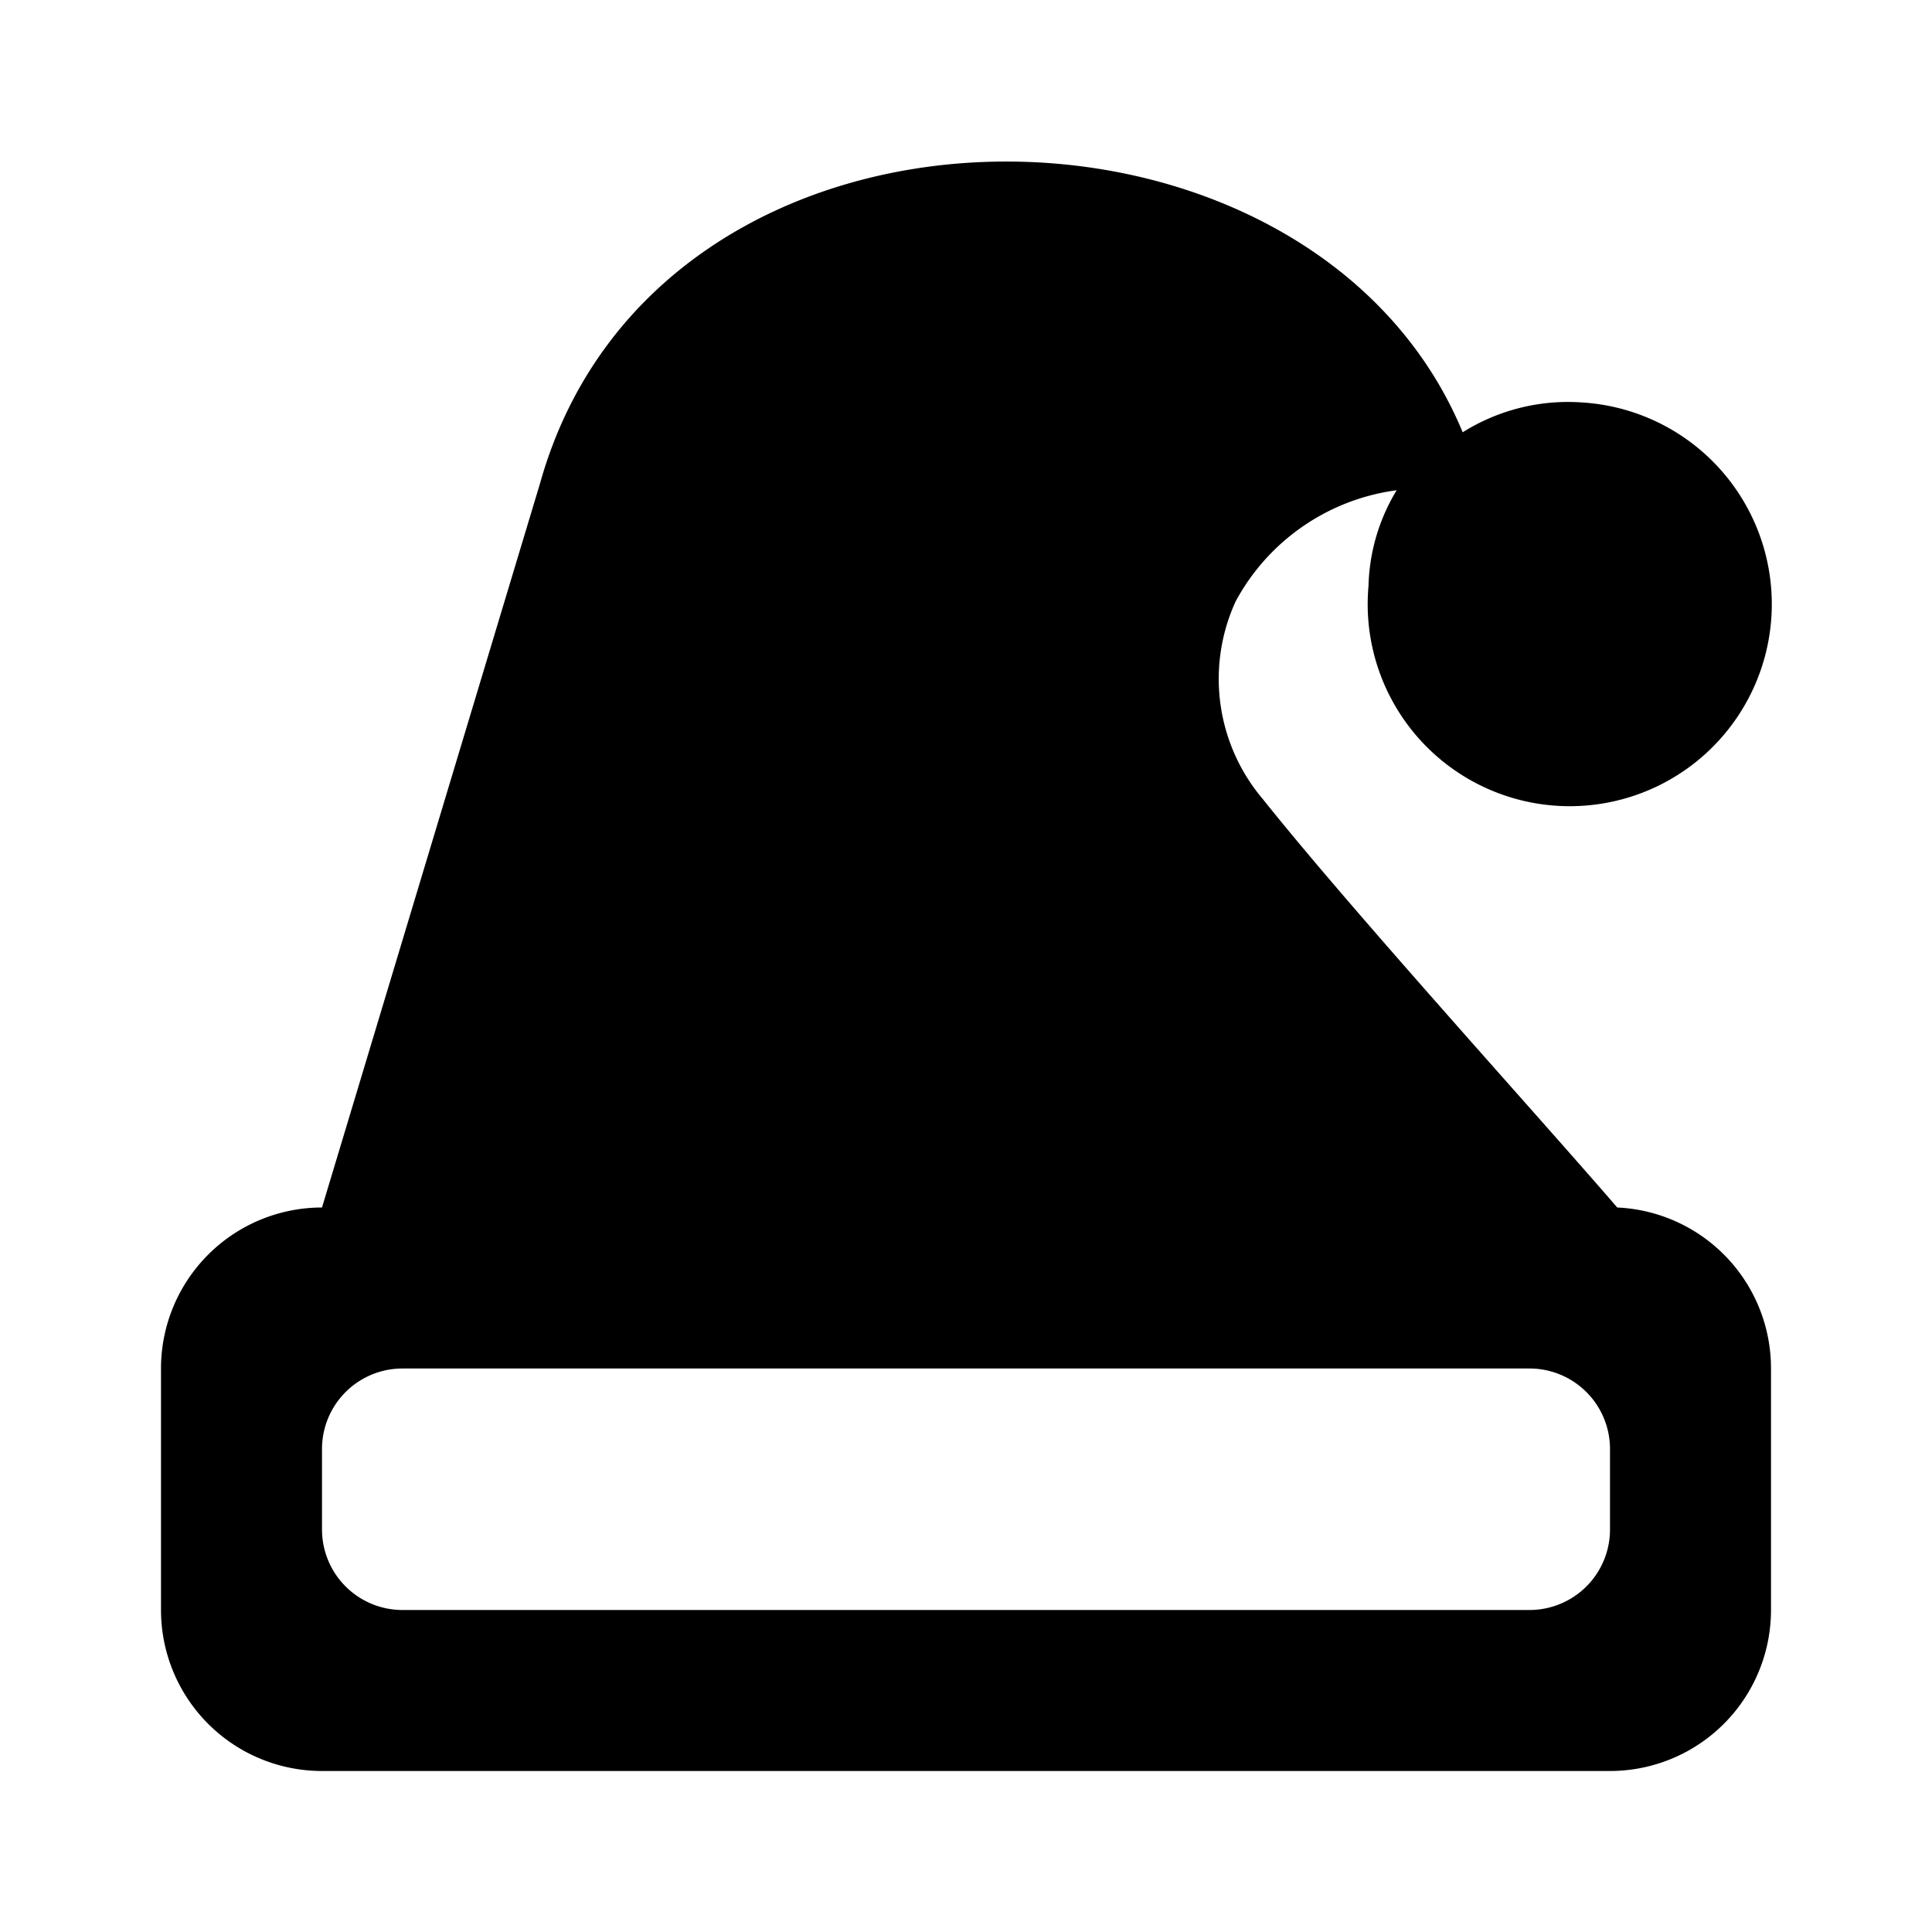 <svg xmlns="http://www.w3.org/2000/svg" viewBox="0 0 24 24"><path d="M20.09 15c-1-1.16-3.3-3.69-4.4-5.07a2.31 2.31 0 0 1-.34-2.46 2.67 2.67 0 0 1 2-1.38A2.4 2.4 0 0 0 17 7.28 2.51 2.51 0 1 0 19.66 5a2.46 2.46 0 0 0-1.49.37C16.28.81 8.18.76 6.71 6L4 15a2 2 0 0 0-2 2v3a2 2 0 0 0 2 2h16a2 2 0 0 0 2-2v-3a2 2 0 0 0-1.91-2ZM20 19a1 1 0 0 1-1 1H5a1 1 0 0 1-1-1v-1a1 1 0 0 1 1-1h14a1 1 0 0 1 1 1Z" /></svg>